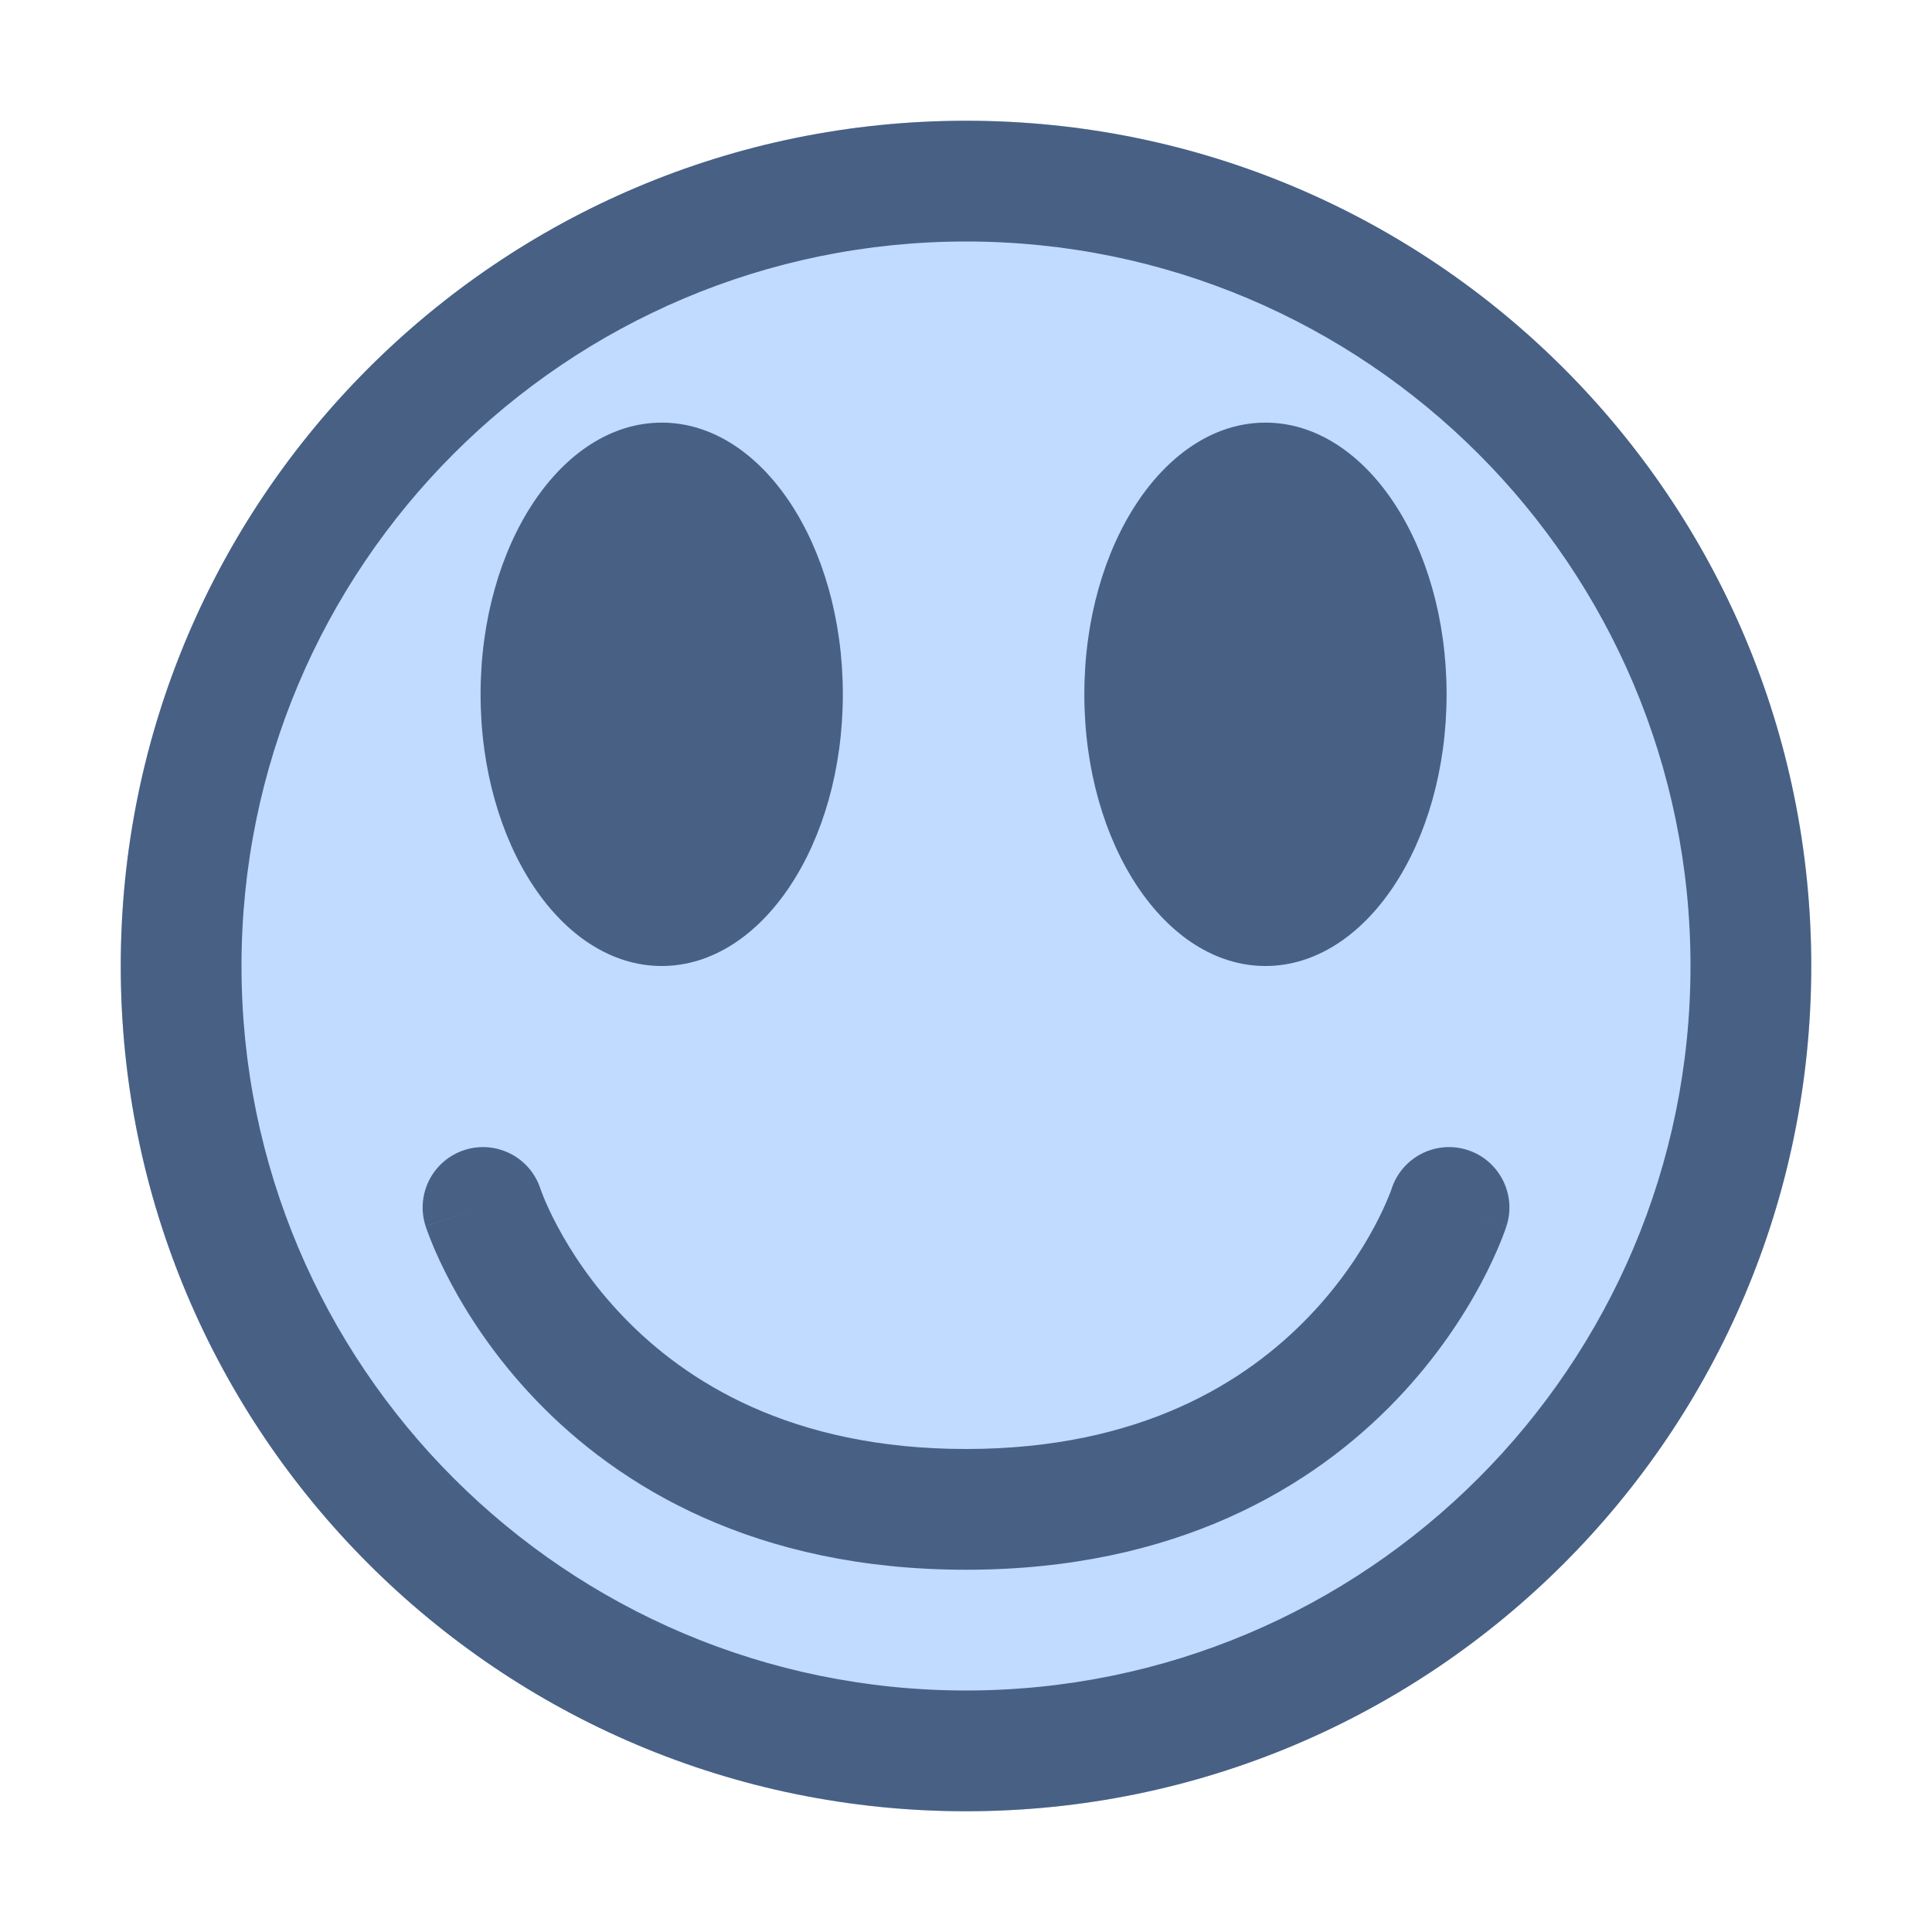 <svg width="32" height="32" viewBox="0 0 32 32" fill="none" xmlns="http://www.w3.org/2000/svg">
<g id="icon_experiment">
<path id="shape_accent" d="M30 16C30 23.732 23.732 30 16 30C8.268 30 2 23.732 2 16C2 8.268 8.268 2 16 2C23.732 2 30 8.268 30 16Z" fill="#C1DAFF"/>
<path id="shape_primary" fill-rule="evenodd" clip-rule="evenodd" d="M28 16C28 22.627 22.627 28 16 28C9.373 28 4 22.627 4 16C4 9.373 9.373 4 16 4C22.627 4 28 9.373 28 16ZM30 16C30 23.732 23.732 30 16 30C8.268 30 2 23.732 2 16C2 8.268 8.268 2 16 2C23.732 2 30 8.268 30 16ZM10.96 16C12.617 16 13.96 13.985 13.96 11.5C13.96 9.015 12.617 7 10.96 7C9.303 7 7.96 9.015 7.96 11.5C7.96 13.985 9.303 16 10.96 16ZM23.96 11.5C23.96 13.985 22.617 16 20.96 16C19.303 16 17.96 13.985 17.96 11.5C17.96 9.015 19.303 7 20.96 7C22.617 7 23.96 9.015 23.96 11.5ZM7.696 19.047C8.22 18.88 8.781 19.167 8.951 19.69L8.952 19.692C8.953 19.695 8.956 19.703 8.96 19.715C8.969 19.739 8.984 19.78 9.006 19.834C9.051 19.944 9.125 20.108 9.233 20.311C9.449 20.716 9.798 21.262 10.322 21.807C11.351 22.879 13.097 24 16 24C18.904 24 20.65 22.879 21.679 21.807C22.203 21.262 22.552 20.716 22.768 20.311C22.876 20.108 22.949 19.944 22.994 19.834C23.017 19.78 23.032 19.739 23.041 19.715C23.043 19.708 23.045 19.702 23.047 19.698C23.048 19.695 23.048 19.693 23.049 19.692L23.049 19.693L23.048 19.694C23.217 19.169 23.779 18.879 24.305 19.047C24.831 19.216 25.121 19.779 24.953 20.305L24 20C24.953 20.305 24.953 20.305 24.952 20.306L24.952 20.307L24.951 20.31L24.949 20.317L24.942 20.337C24.937 20.352 24.93 20.372 24.921 20.397C24.903 20.446 24.878 20.513 24.844 20.595C24.776 20.759 24.675 20.985 24.533 21.252C24.249 21.784 23.798 22.488 23.122 23.192C21.75 24.621 19.497 26 16 26C12.504 26 10.25 24.621 8.879 23.192C8.203 22.488 7.752 21.784 7.468 21.252C7.326 20.985 7.224 20.759 7.157 20.595C7.123 20.513 7.098 20.446 7.08 20.397C7.071 20.372 7.064 20.352 7.058 20.337L7.052 20.317L7.05 20.31L7.049 20.307L7.048 20.306C7.048 20.305 7.048 20.305 8 20L7.048 20.305C6.88 19.779 7.169 19.216 7.696 19.047Z" fill="#486084"/>
</g>
</svg>

